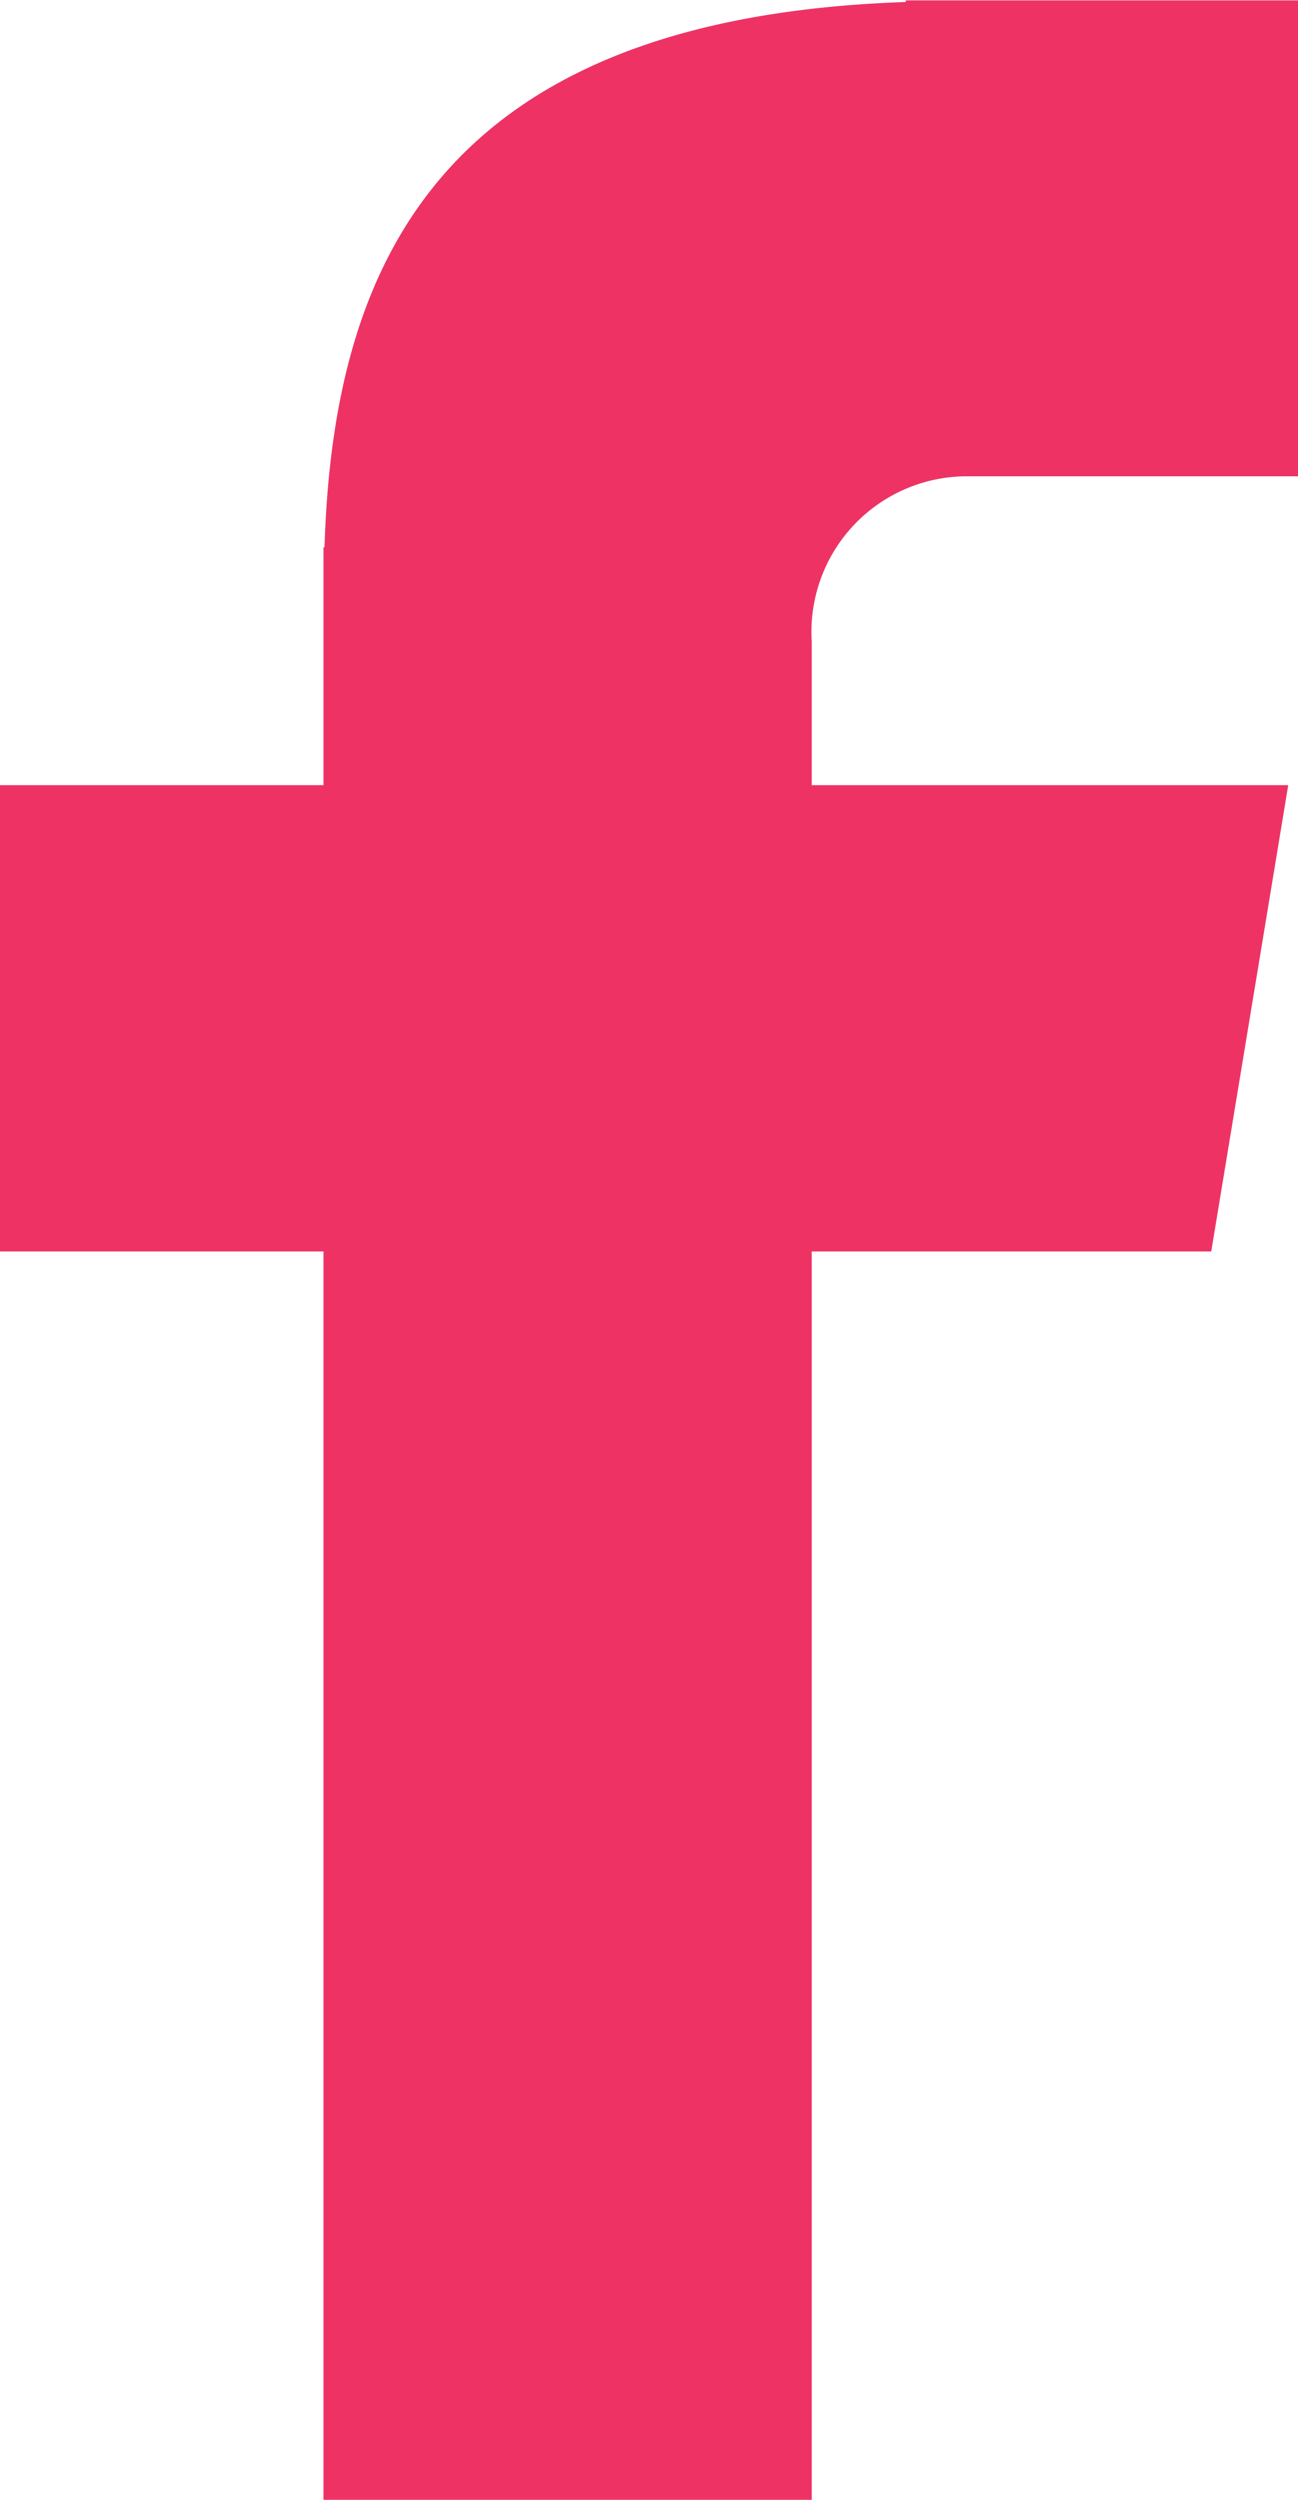 <svg xmlns="http://www.w3.org/2000/svg" width="10.368" height="19.959" viewBox="0 0 10.368 19.959">
  <path id="facebook" d="M855.688,10461.8h2.666v-3.8h-3.133v.013c-3.8.129-4.575,2.188-4.643,4.353h-.008v1.9h-2.584v3.723h2.584v9.975h3.9v-9.975h3.191l.615-3.723h-3.806v-1.146A1.242,1.242,0,0,1,855.688,10461.8Z" transform="translate(-847.986 -10457.997)" fill="#ee3364"/>
</svg>
